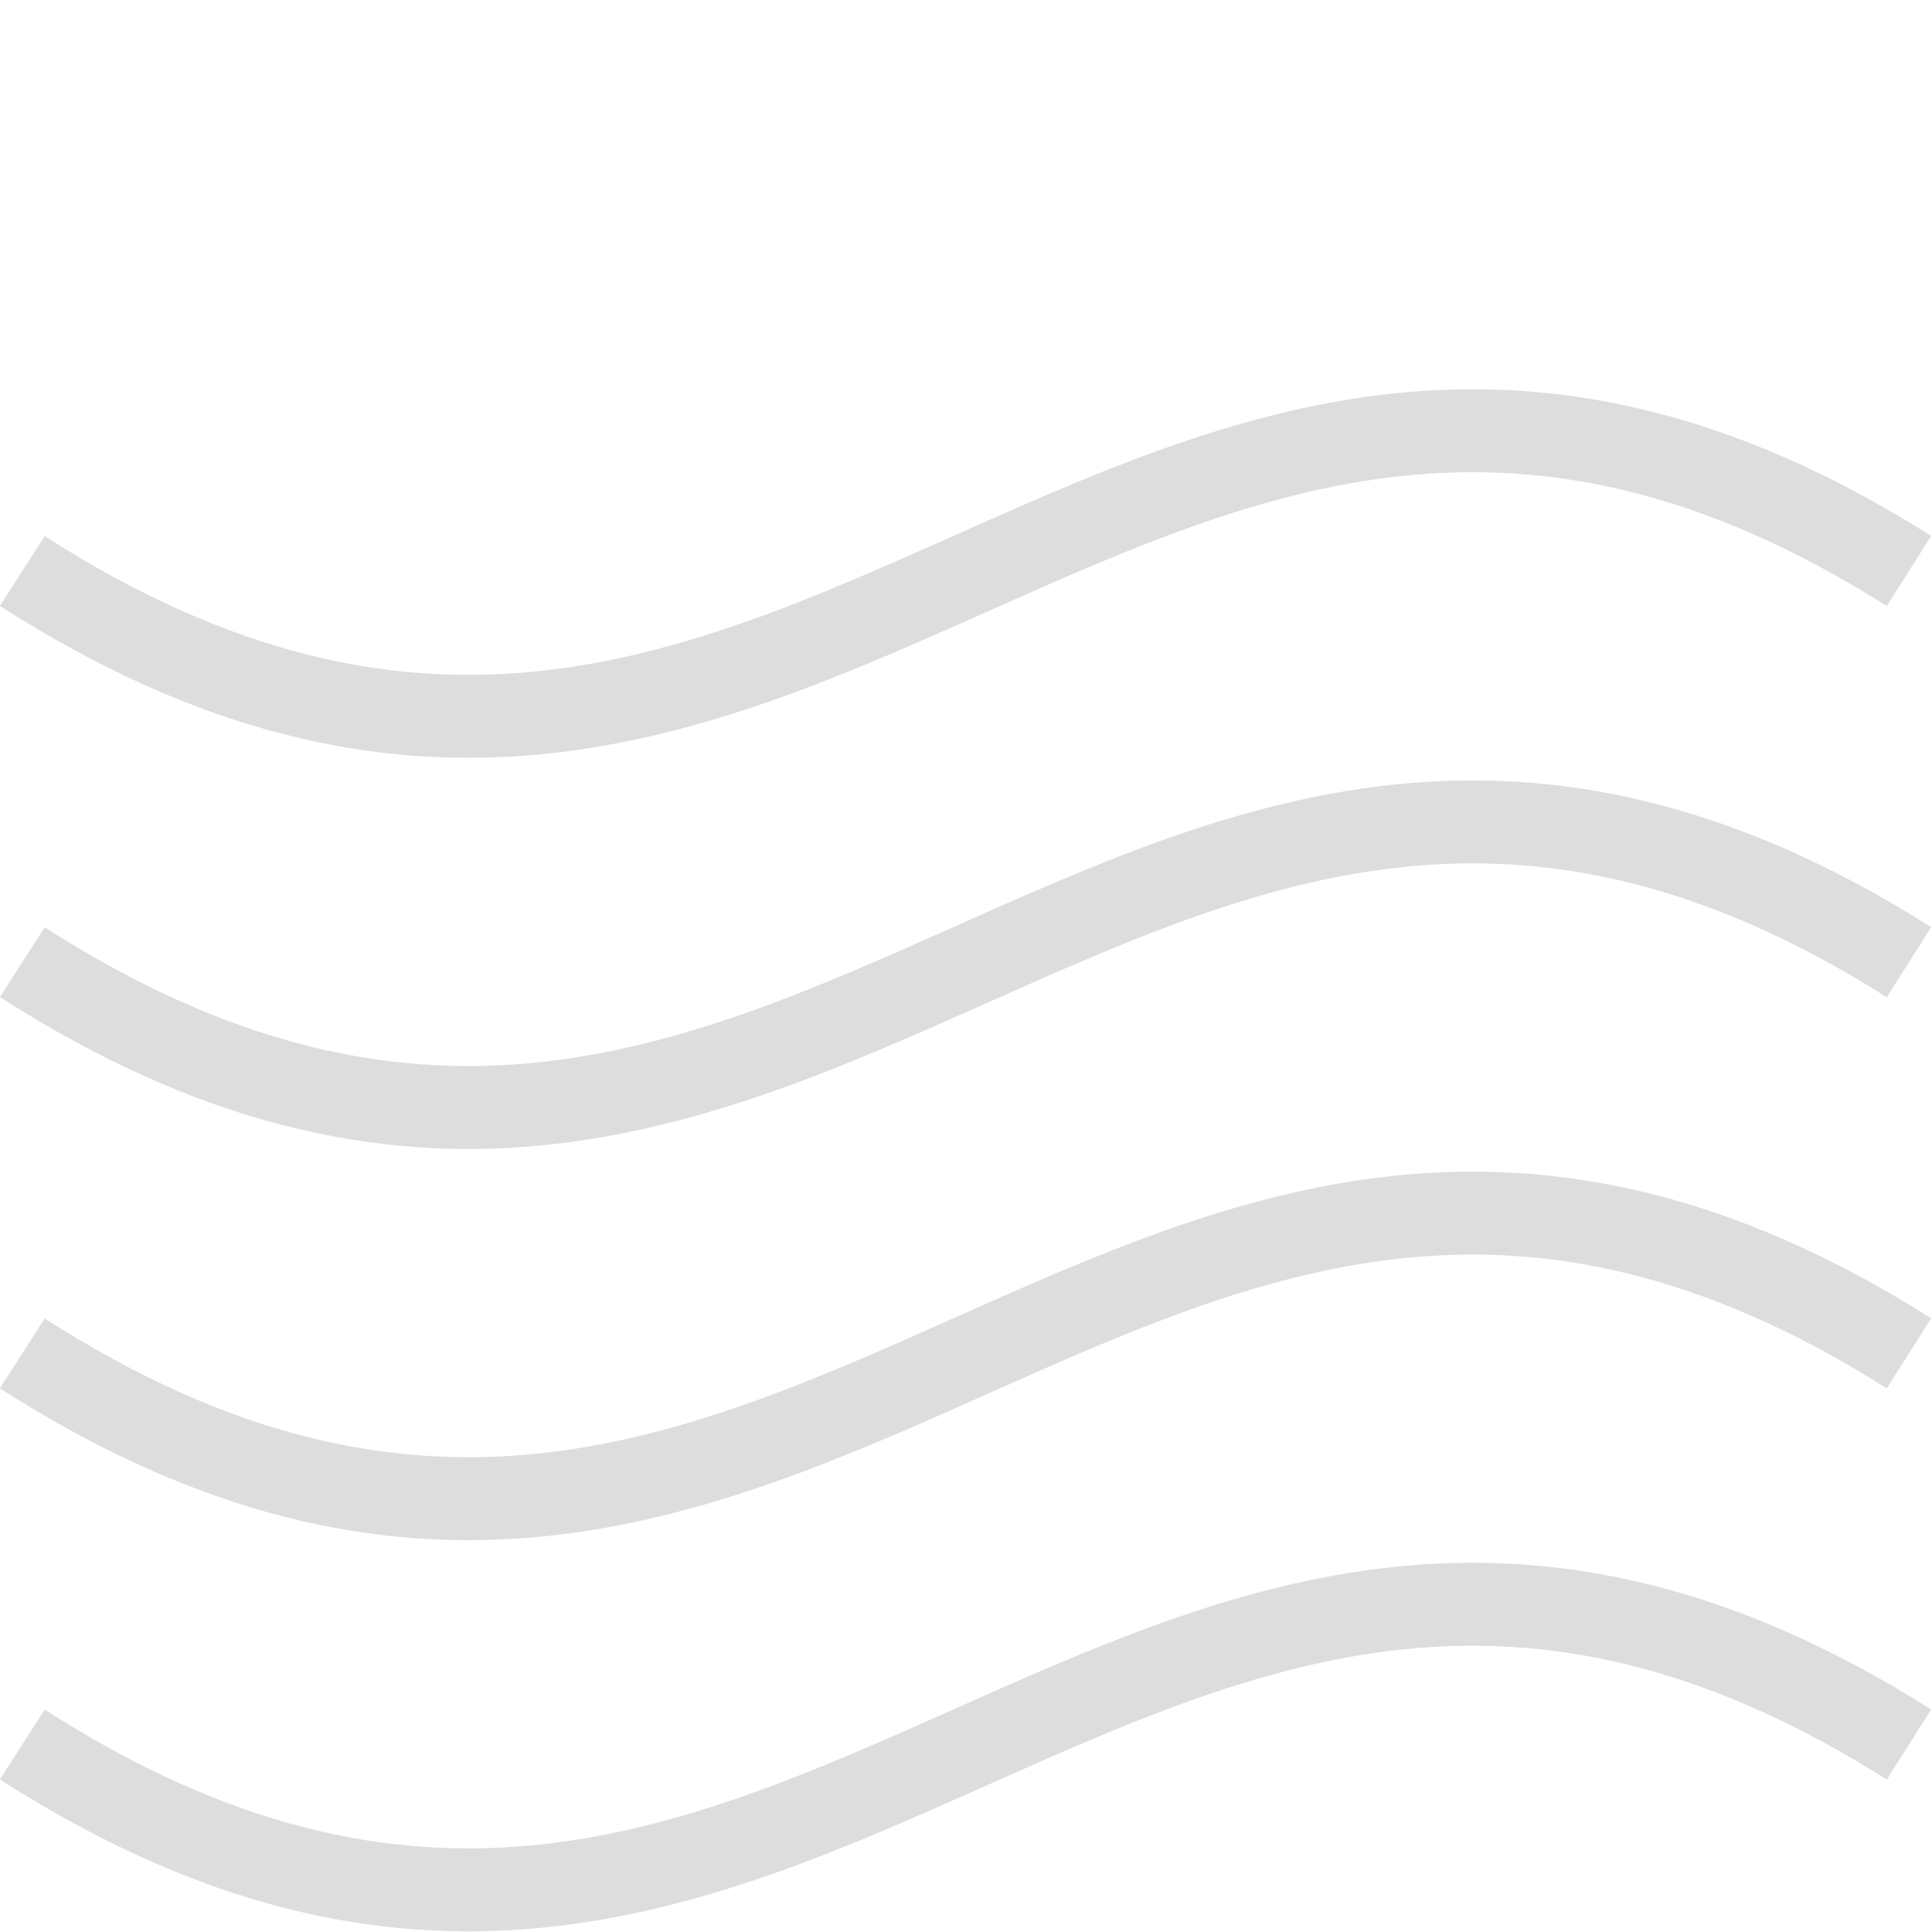 <?xml version="1.0" encoding="UTF-8" standalone="no"?>
<svg
   xmlns:dc="http://purl.org/dc/elements/1.1/"
   xmlns:cc="http://creativecommons.org/ns#"
   xmlns:rdf="http://www.w3.org/1999/02/22-rdf-syntax-ns#"
   xmlns:svg="http://www.w3.org/2000/svg"
   xmlns="http://www.w3.org/2000/svg"
   xmlns:xlink="http://www.w3.org/1999/xlink"
   xmlns:sodipodi="http://sodipodi.sourceforge.net/DTD/sodipodi-0.dtd"
   xmlns:inkscape="http://www.inkscape.org/namespaces/inkscape"
   enable-background="new 0 0 64 64"
   height="64px"
   id="SNOW"
   version="1.1"
   viewBox="0 0 64 64"
   width="64px"
   xml:space="preserve"
   sodipodi:docname="50d.svg"
   inkscape:version="0.92.3 (2405546, 2018-03-11)"><defs
     id="defs15"><defs
       id="defs3"><rect
         y="0.021"
         x="0.011"
         width="63.957"
         id="SVGID_1_"
         height="63.957" /></defs><clipPath
       id="SVGID_2_"><use
         id="use5"
         xlink:href="#SVGID_1_"
         overflow="visible" /></clipPath></defs><sodipodi:namedview
     pagecolor="#ffffff"
     bordercolor="#666666"
     borderopacity="1"
     objecttolerance="10"
     gridtolerance="10"
     guidetolerance="10"
     inkscape:pageopacity="0"
     inkscape:pageshadow="2"
     inkscape:window-width="1879"
     inkscape:window-height="1052"
     id="namedview13"
     showgrid="false"
     inkscape:zoom="5.2149125"
     inkscape:cx="-66.223768"
     inkscape:cy="31.79074"
     inkscape:window-x="41"
     inkscape:window-y="0"
     inkscape:window-maximized="1"
     inkscape:current-layer="SNOW" /><g
     id="g826"
     style="stroke:#dddddd;stroke-opacity:1"
     transform="matrix(1.277,0,0,1.277,-8.912,-0.823)"><path
       sodipodi:nodetypes="cc"
       inkscape:connector-curvature="0"
       id="path843"
       d="m 7.557,15.457 c 20.219,12.963 28.89,-12.701 48.942,0"
       style="fill:none;stroke:#dddddd;stroke-width:2.152;stroke-linecap:butt;stroke-linejoin:miter;stroke-miterlimit:4;stroke-dasharray:none;stroke-opacity:1" /><path
       style="fill:none;stroke:#dddddd;stroke-width:2.152;stroke-linecap:butt;stroke-linejoin:miter;stroke-miterlimit:4;stroke-dasharray:none;stroke-opacity:1"
       d="m 7.557,25.604 c 20.219,12.963 28.89,-12.701 48.942,0"
       id="path845"
       inkscape:connector-curvature="0"
       sodipodi:nodetypes="cc" /><path
       sodipodi:nodetypes="cc"
       inkscape:connector-curvature="0"
       id="path847"
       d="m 7.557,35.752 c 20.219,12.963 28.89,-12.701 48.942,0"
       style="fill:none;stroke:#dddddd;stroke-width:2.152;stroke-linecap:butt;stroke-linejoin:miter;stroke-miterlimit:4;stroke-dasharray:none;stroke-opacity:1" /><path
       style="fill:none;stroke:#dddddd;stroke-width:2.152;stroke-linecap:butt;stroke-linejoin:miter;stroke-miterlimit:4;stroke-dasharray:none;stroke-opacity:1"
       d="m 7.557,45.899 c 20.219,12.963 28.89,-12.701 48.942,0"
       id="path849"
       inkscape:connector-curvature="0"
       sodipodi:nodetypes="cc" /></g></svg>